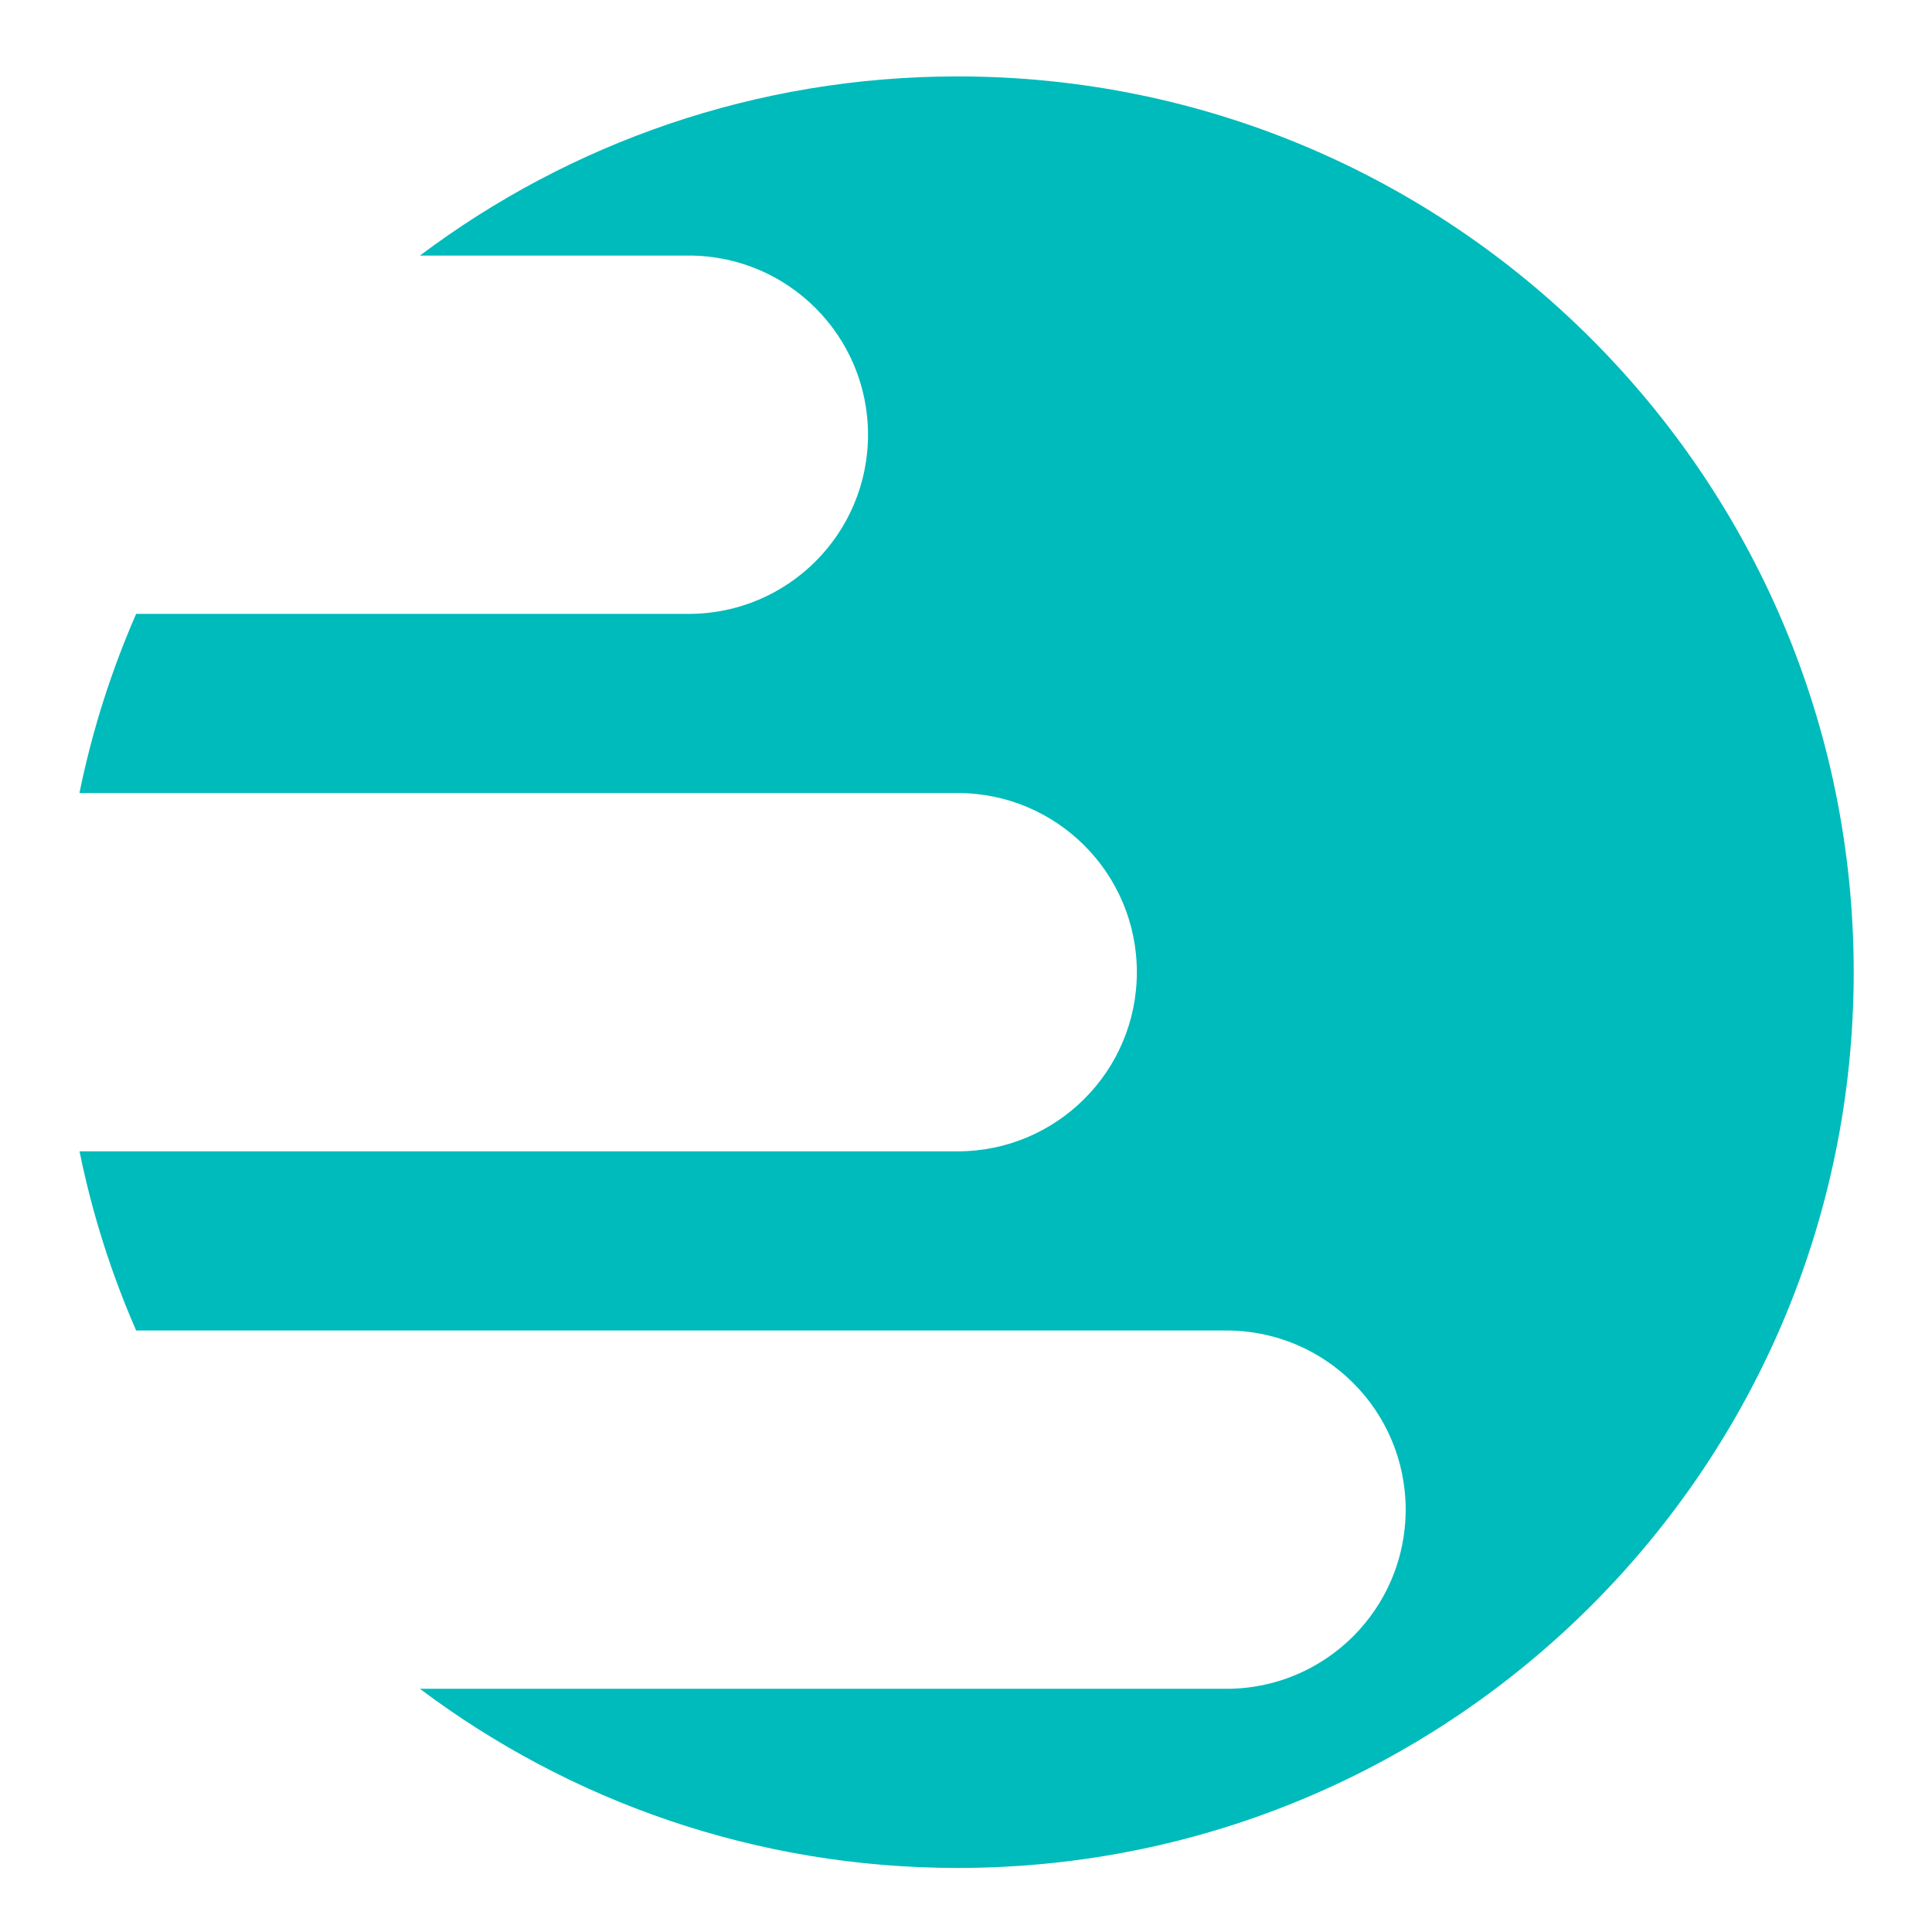<svg xmlns="http://www.w3.org/2000/svg" xmlns:xlink="http://www.w3.org/1999/xlink" version="1.1" width="285" height="285" enable-background="new 0 0 285 285" xml:space="preserve" style=""><rect id="backgroundrect" width="100%" height="100%" x="0" y="0" fill="none" stroke="none"/>

<g class="currentLayer" style=""><title>Layer 1</title><g id="svg_1" class="" transform="">

	<path fill-rule="evenodd" clip-rule="evenodd" fill="#00bbbb" d="M 141.264 11.272 c -29.763 0 -57.224 9.837 -79.317 26.428 h 39.659 c 14.602 0 26.439 11.832 26.439 26.428 c 0 14.596 -11.837 26.428 -26.439 26.428 H 20.084 c -3.667 8.392 -6.495 17.233 -8.363 26.428 h 129.543 c 14.602 0 26.439 11.832 26.439 26.428 s -11.837 26.428 -26.439 26.428 h -129.532 c 1.868 9.191 4.685 18.035 8.352 26.428 h 160.835 c 14.602 0 26.439 11.832 26.439 26.428 c 0 14.596 -11.837 26.428 -26.439 26.428 H 61.943 c 22.093 16.591 49.558 26.428 79.321 26.428 c 73.005 0 132.188 -59.158 132.188 -132.132 S 214.272 11.272 141.264 11.272 Z" id="svg_2" transform=""/>
</g></g></svg>
